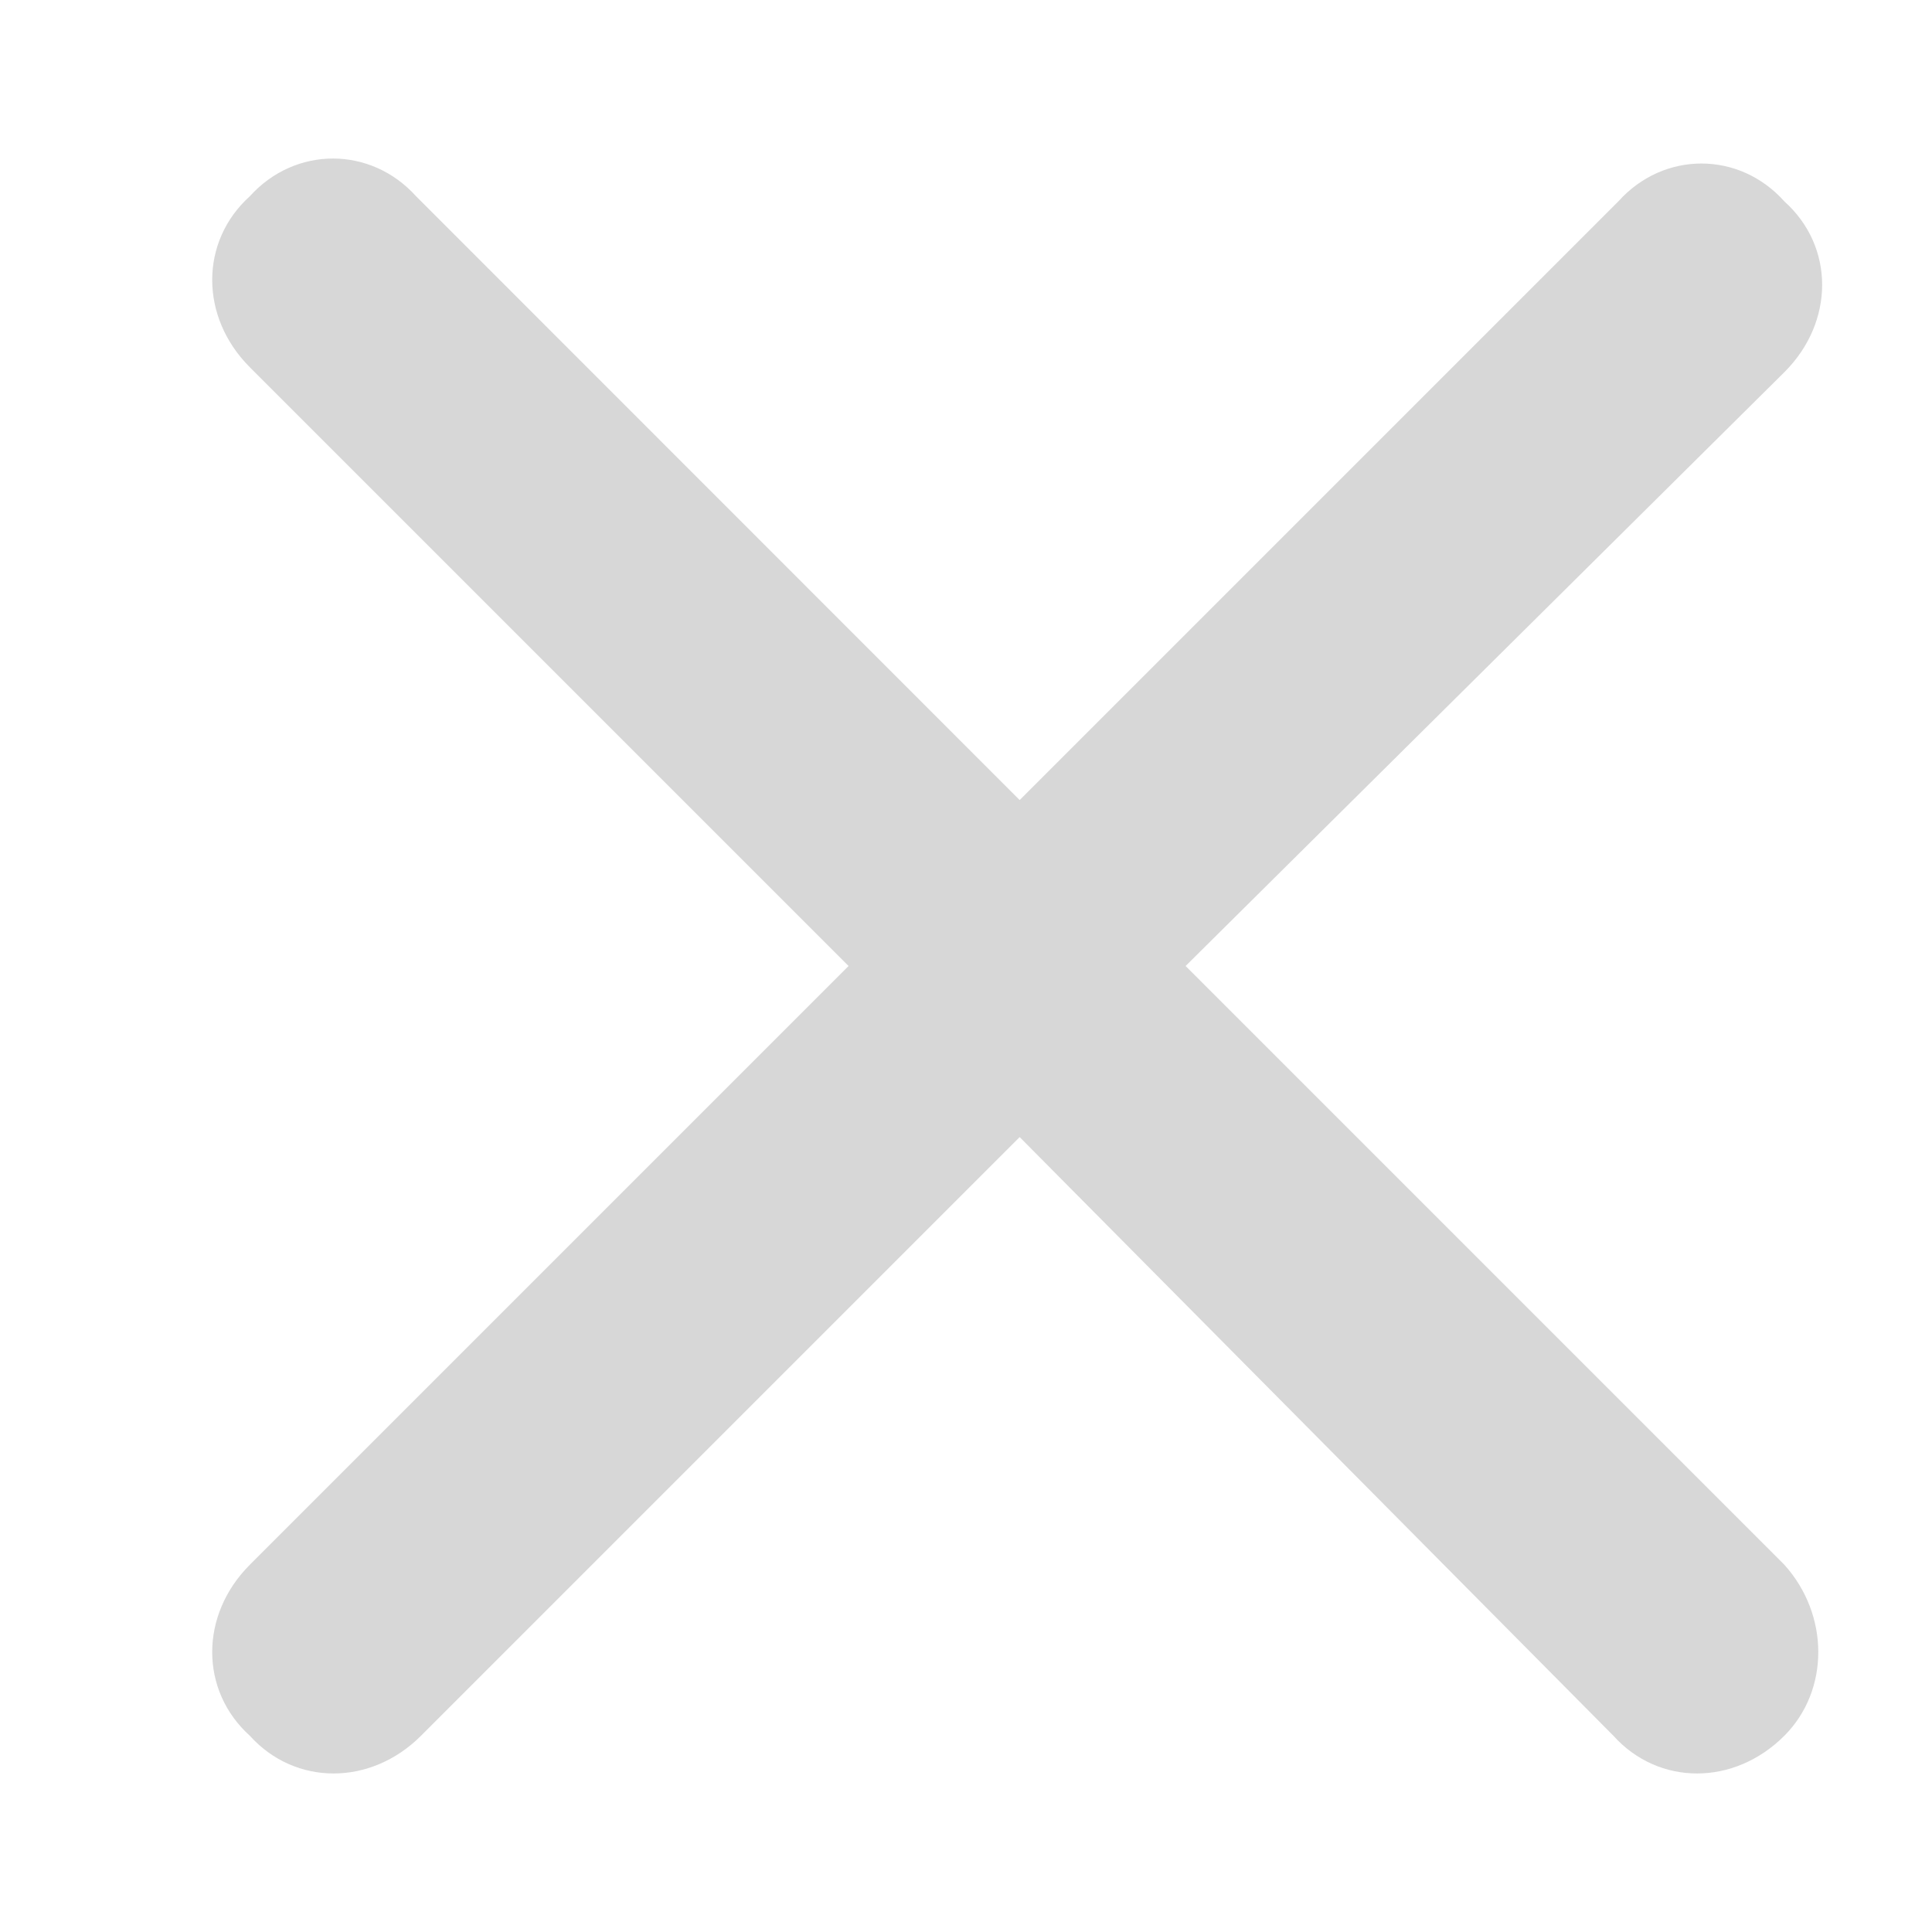 <svg width="9" height="9" viewBox="0 0 9 9" fill="none" xmlns="http://www.w3.org/2000/svg">
<path d="M8.312 7.289C8.523 7.523 8.523 7.875 8.312 8.086C8.078 8.32 7.727 8.32 7.516 8.086L4.75 5.297L1.961 8.086C1.727 8.32 1.375 8.32 1.164 8.086C0.93 7.875 0.93 7.523 1.164 7.289L3.953 4.5L1.164 1.711C0.93 1.477 0.93 1.125 1.164 0.914C1.375 0.68 1.727 0.68 1.938 0.914L4.75 3.727L7.539 0.938C7.75 0.703 8.102 0.703 8.312 0.938C8.547 1.148 8.547 1.5 8.312 1.734L5.523 4.5L8.312 7.289Z" fill="#D7D7D7"/>
</svg>
